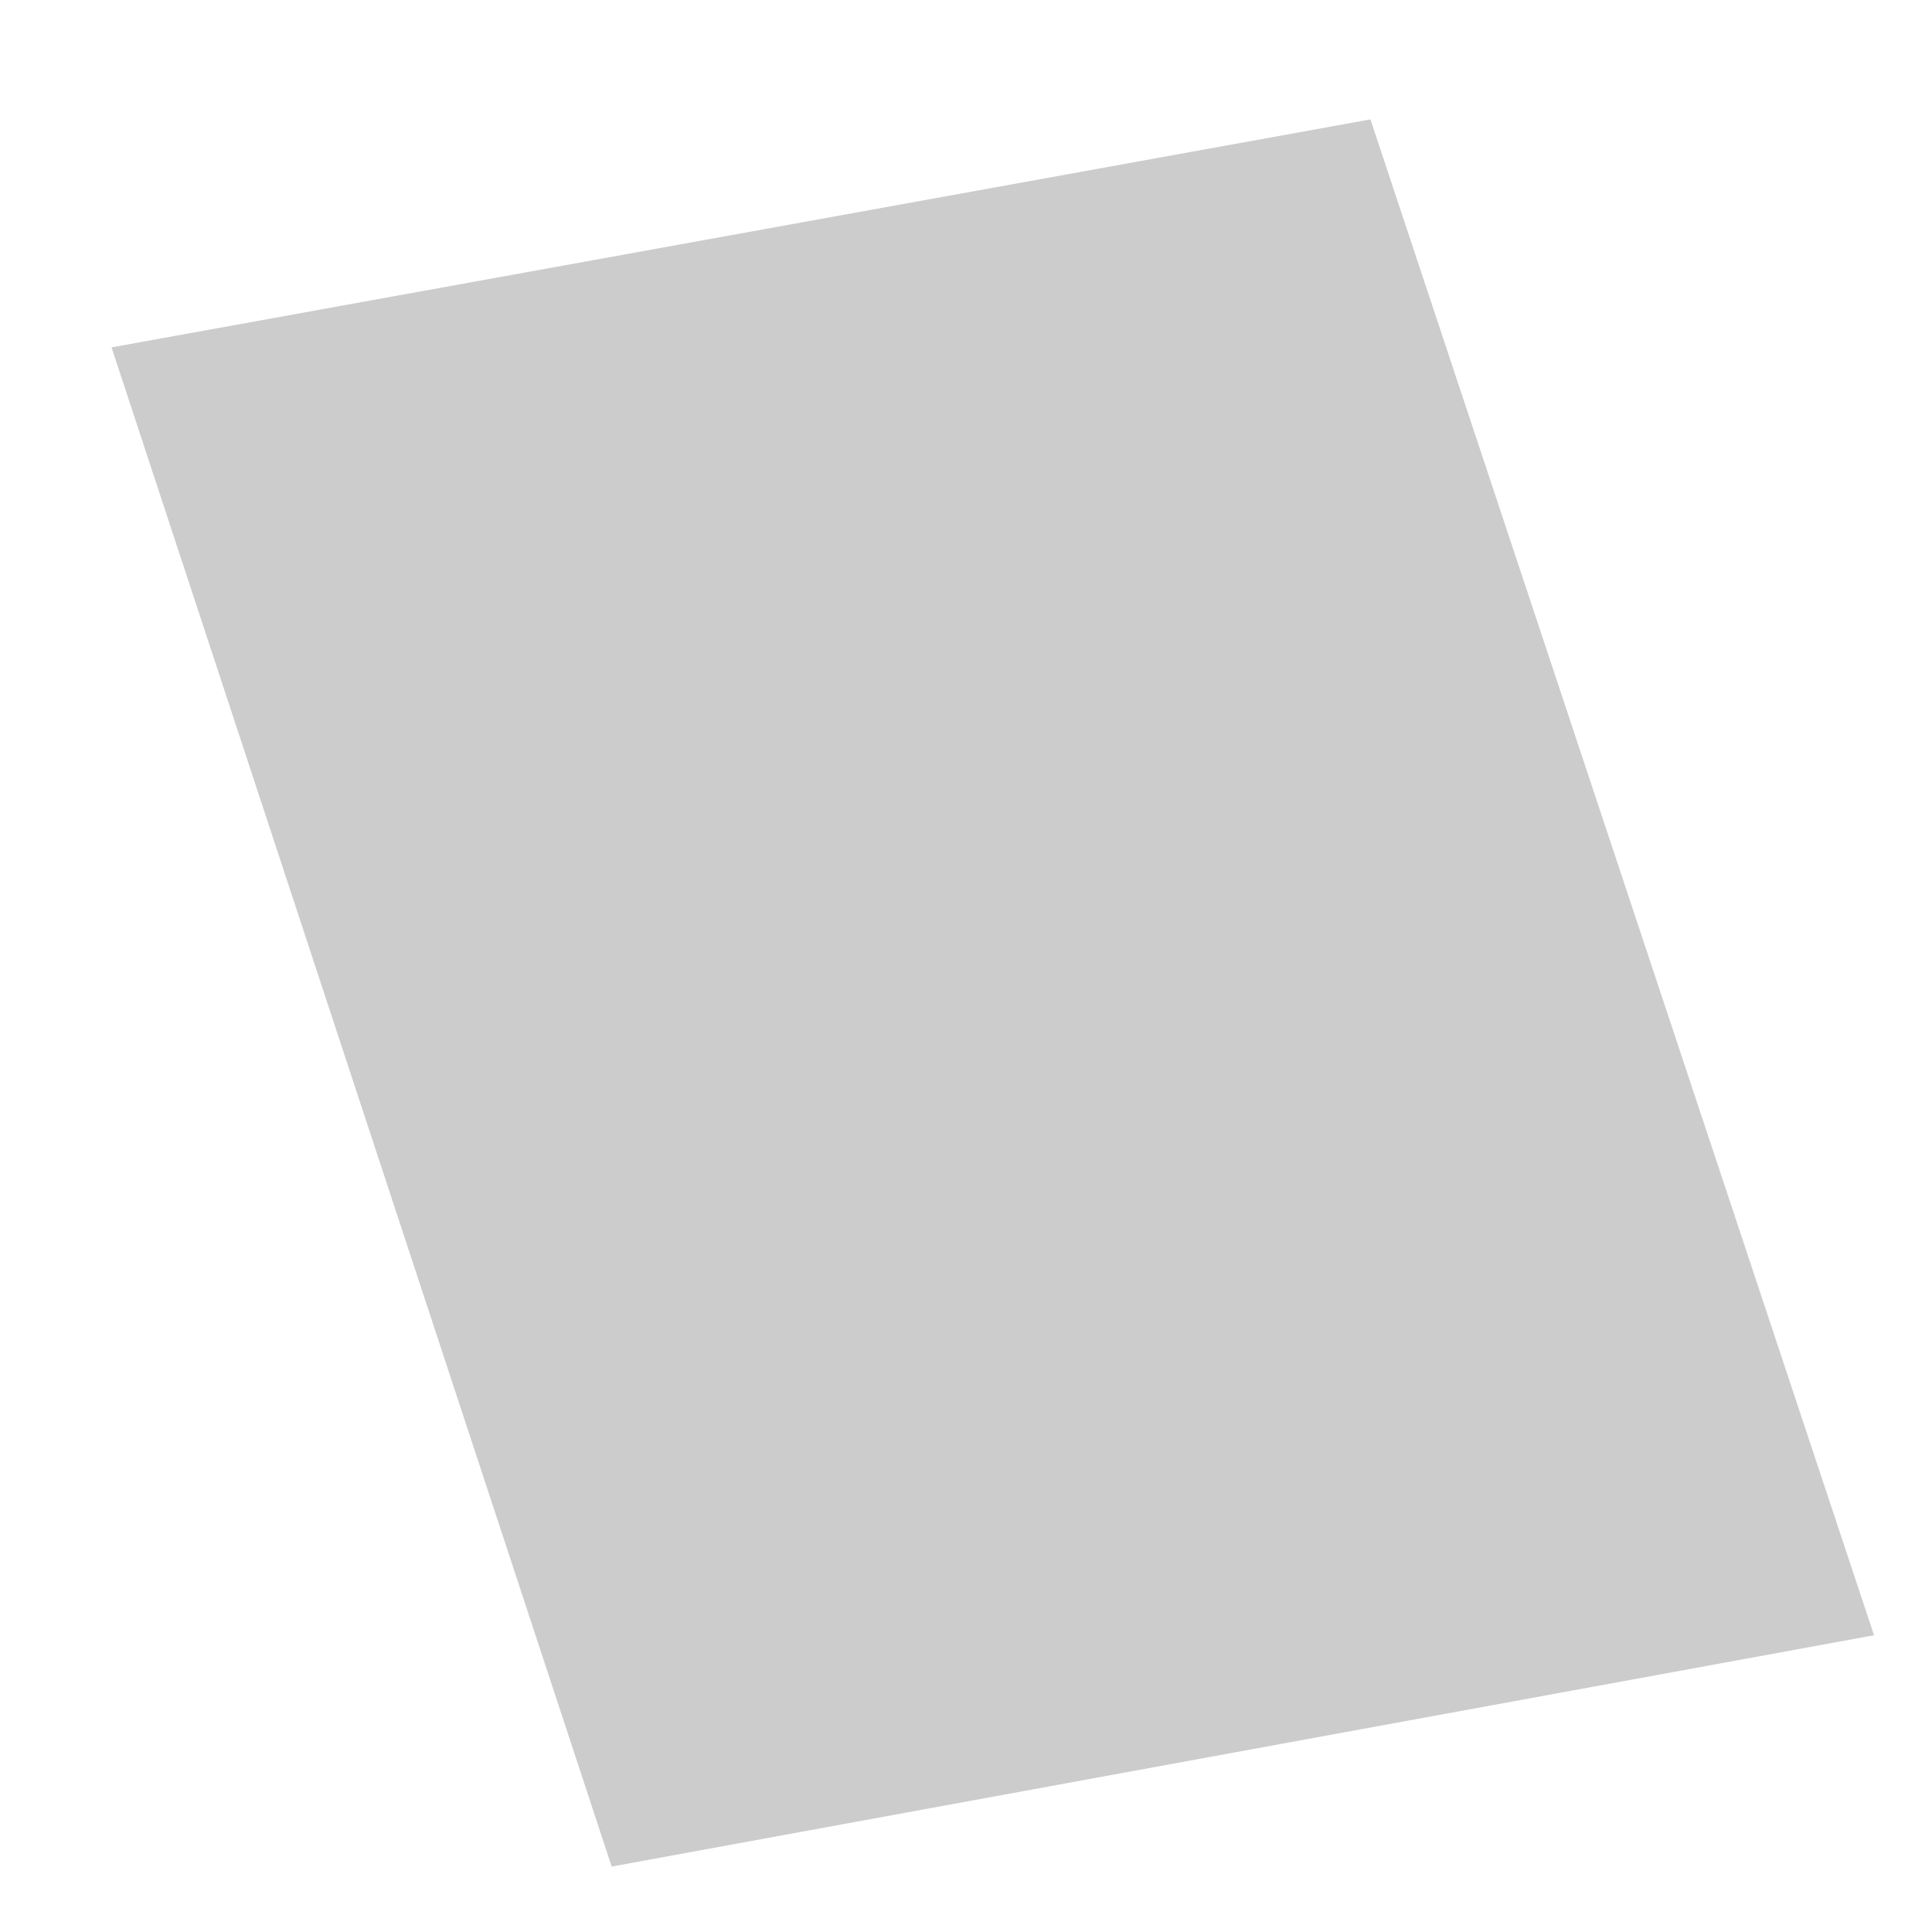 <?xml version="1.0" encoding="UTF-8" standalone="no"?><svg width='15' height='15' viewBox='0 0 15 15' fill='none' xmlns='http://www.w3.org/2000/svg'>
<path opacity='0.2' d='M10.64 0.927L14.55 12.696L4.749 14.492L0.866 2.697L10.64 0.927Z' fill='black'/>
</svg>
